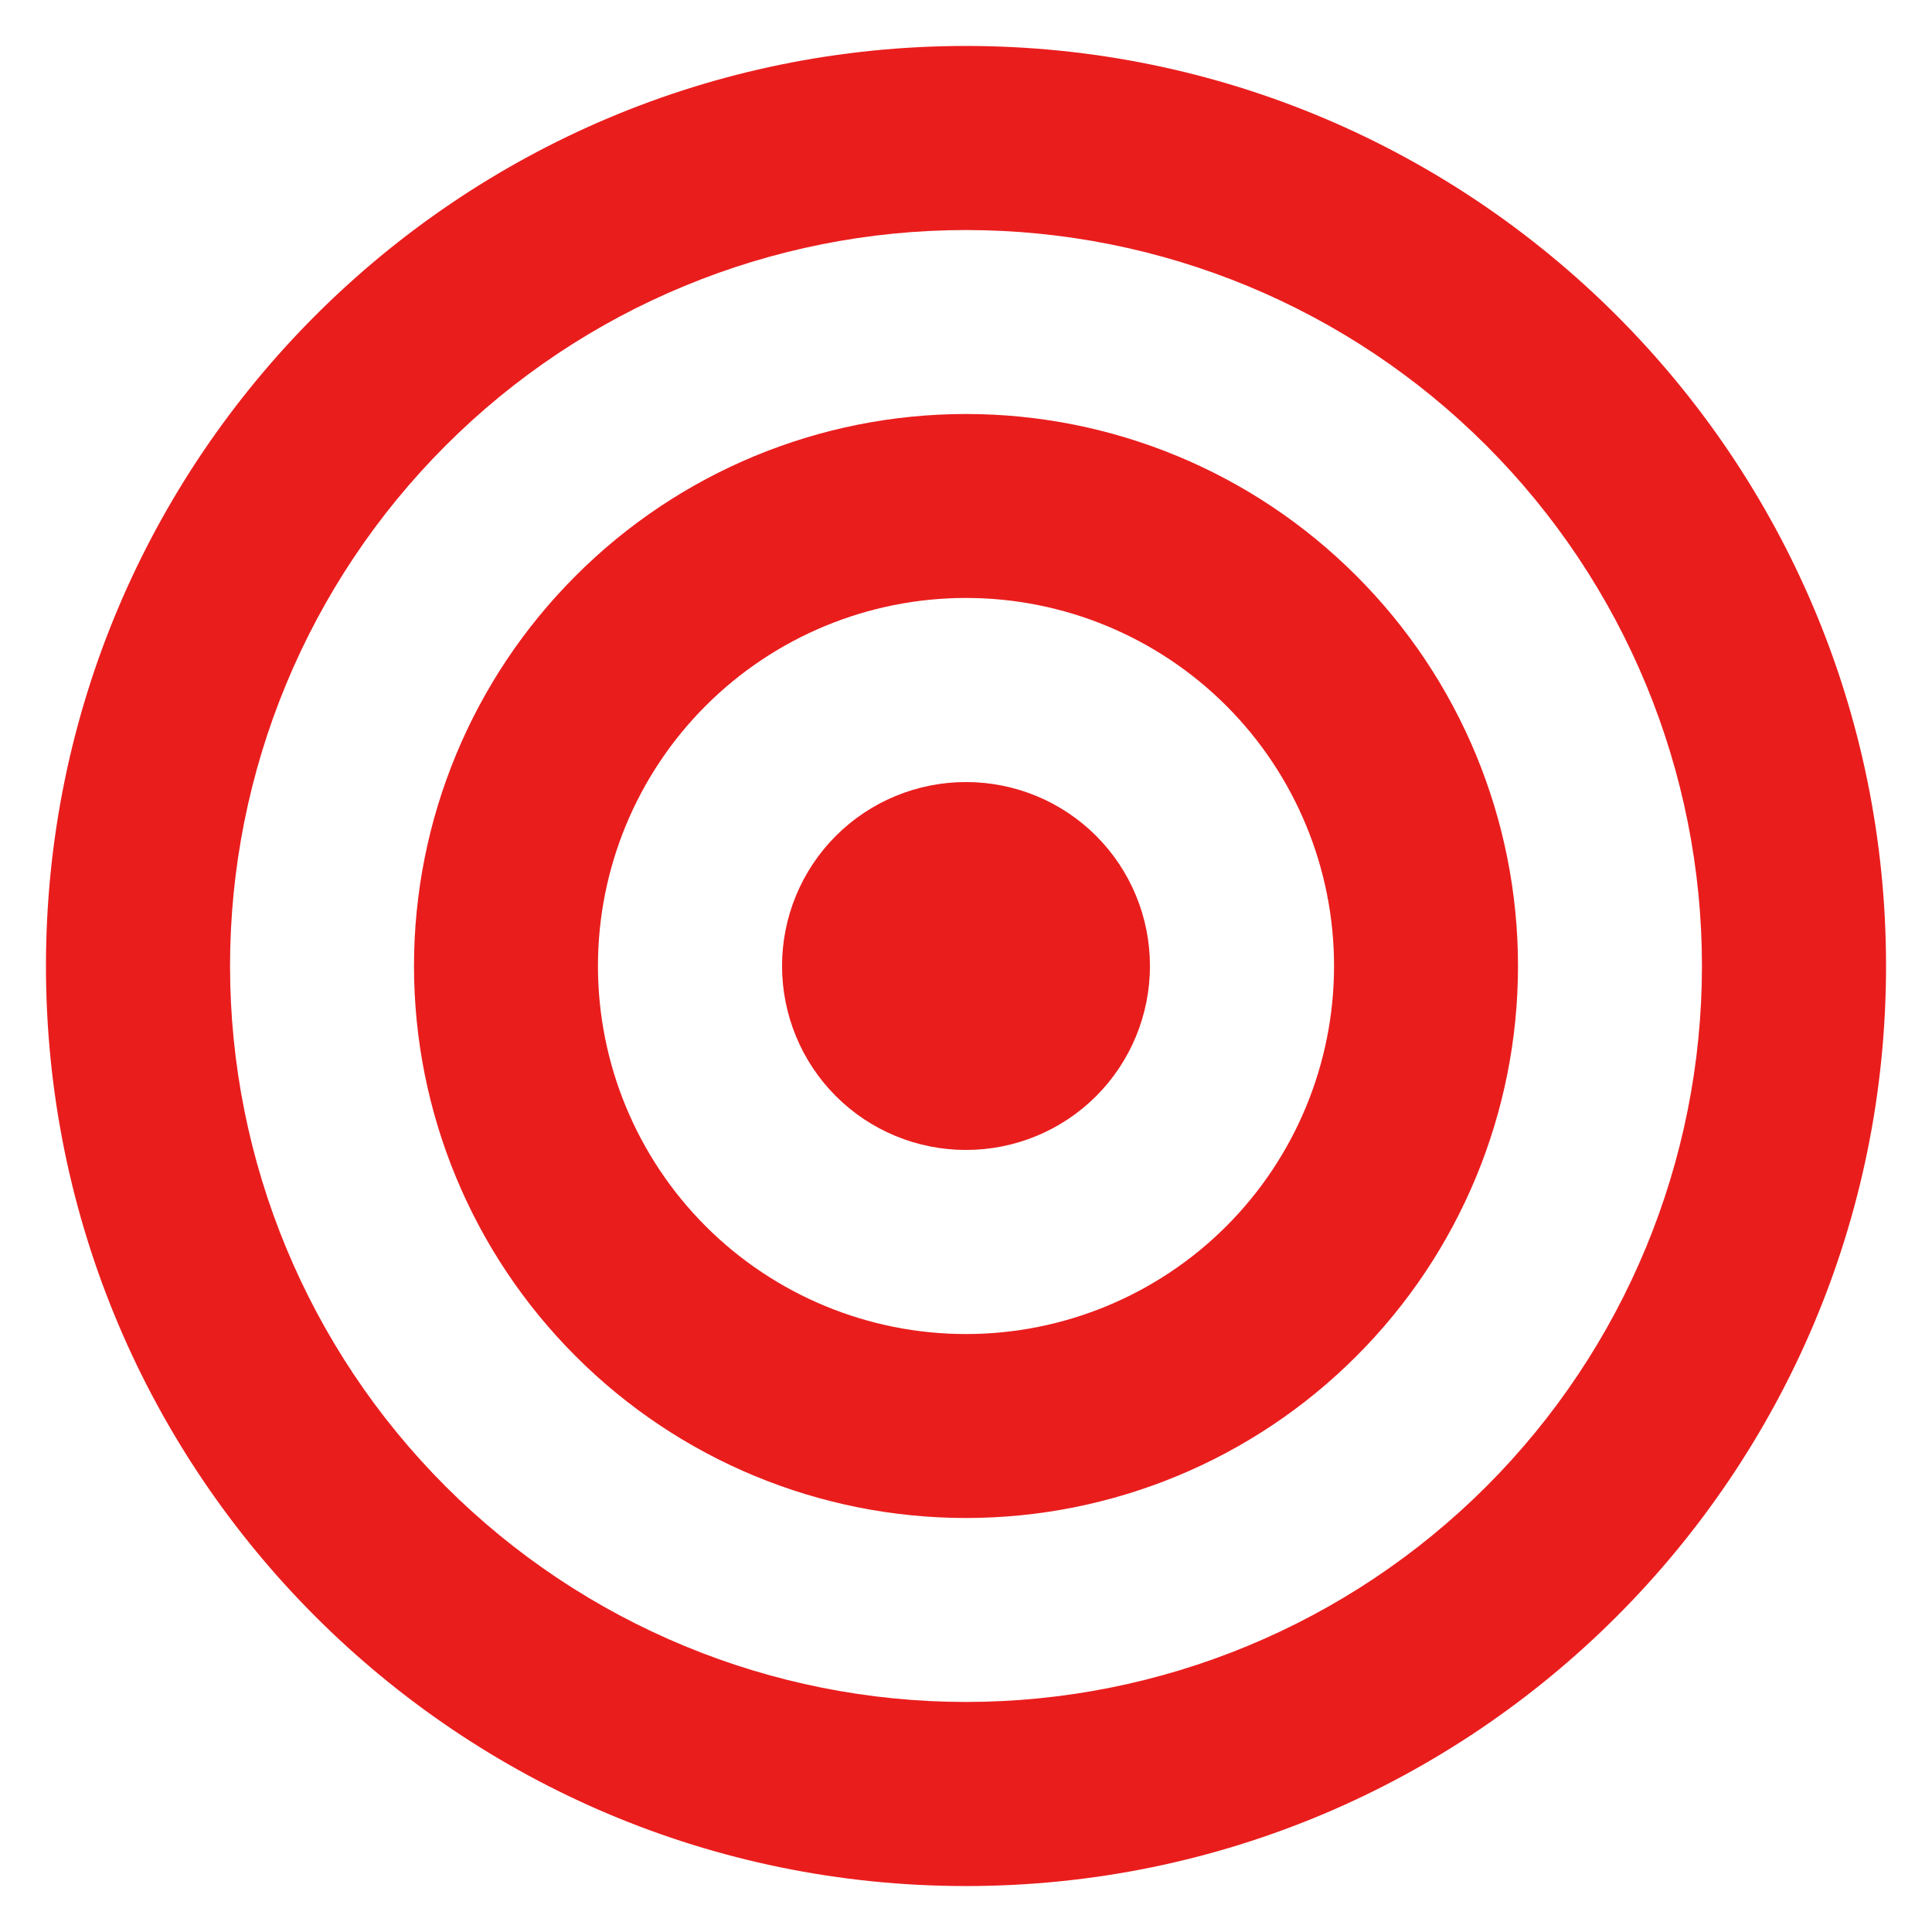 <svg width="14" height="14" viewBox="0 0 14 14" fill="none" xmlns="http://www.w3.org/2000/svg">
<path d="M7 8.333C7.354 8.333 7.693 8.193 7.943 7.943C8.193 7.693 8.333 7.353 8.333 7C8.333 6.646 8.193 6.307 7.943 6.057C7.693 5.807 7.354 5.667 7 5.667C6.646 5.667 6.307 5.807 6.057 6.057C5.807 6.307 5.667 6.646 5.667 7C5.667 7.353 5.807 7.693 6.057 7.943C6.307 8.193 6.646 8.333 7 8.333Z" fill="#EA1D1D"/>
<path d="M3 7C3 5.939 3.421 4.922 4.172 4.172C4.922 3.421 5.939 3 7 3C8.061 3 9.078 3.421 9.828 4.172C10.579 4.922 11 5.939 11 7C11 8.061 10.579 9.078 9.828 9.828C9.078 10.579 8.061 11 7 11C5.939 11 4.922 10.579 4.172 9.828C3.421 9.078 3 8.061 3 7ZM7 4.333C6.293 4.333 5.614 4.614 5.114 5.114C4.614 5.614 4.333 6.293 4.333 7C4.333 7.707 4.614 8.386 5.114 8.886C5.614 9.386 6.293 9.667 7 9.667C7.707 9.667 8.386 9.386 8.886 8.886C9.386 8.386 9.667 7.707 9.667 7C9.667 6.293 9.386 5.614 8.886 5.114C8.386 4.614 7.707 4.333 7 4.333Z" fill="#EA1D1D"/>
<path d="M0.333 7C0.333 3.318 3.318 0.333 7 0.333C10.682 0.333 13.667 3.318 13.667 7C13.667 10.682 10.682 13.667 7 13.667C3.318 13.667 0.333 10.682 0.333 7ZM7 1.667C5.586 1.667 4.229 2.228 3.229 3.229C2.229 4.229 1.667 5.585 1.667 7C1.667 8.414 2.229 9.771 3.229 10.771C4.229 11.771 5.586 12.333 7 12.333C8.415 12.333 9.771 11.771 10.771 10.771C11.771 9.771 12.333 8.414 12.333 7C12.333 5.585 11.771 4.229 10.771 3.229C9.771 2.228 8.415 1.667 7 1.667Z" fill="#EA1D1D"/>
</svg>
